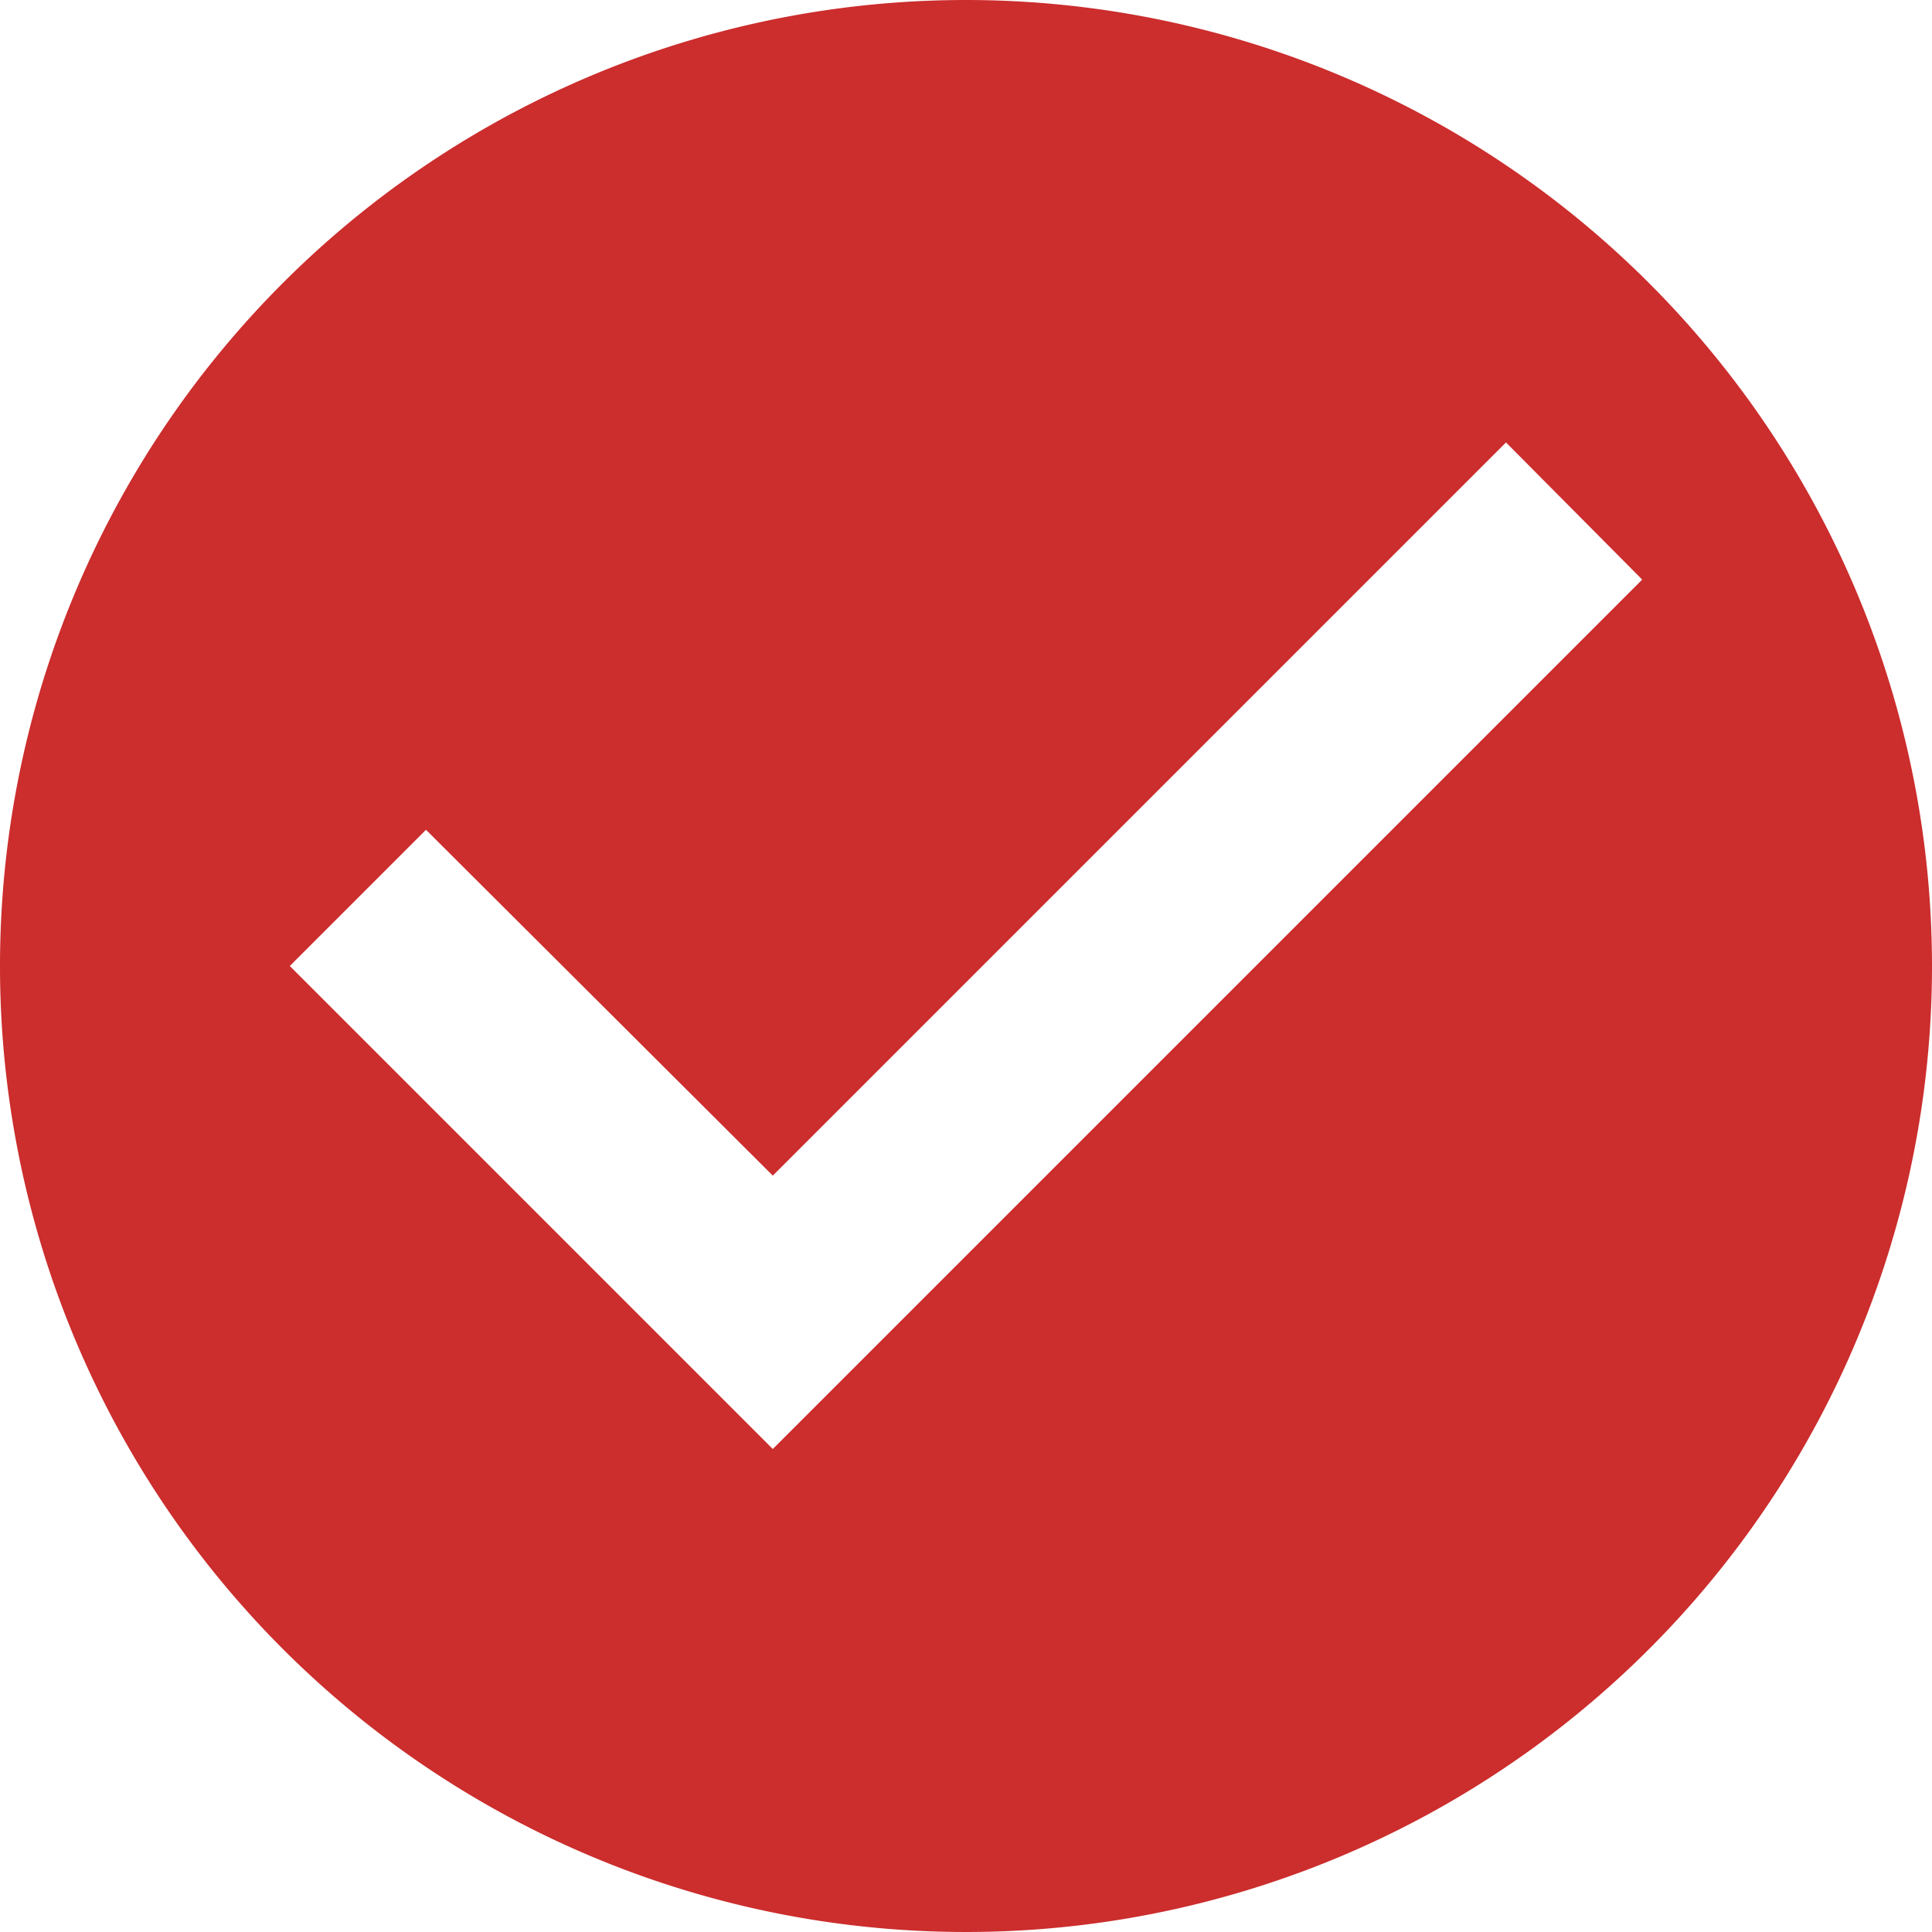 <svg xmlns="http://www.w3.org/2000/svg" width="30" height="30" viewBox="0 0 30 30">
  <path id="Icon_material-check-circle" data-name="Icon material-check-circle" d="M18,3A15,15,0,1,0,33,18,15.005,15.005,0,0,0,18,3ZM15,25.5,7.5,18l2.115-2.115L15,21.255,26.385,9.87,28.5,12Z" transform="translate(-3 -3)" fill="#cc2d2d"/>
</svg>
